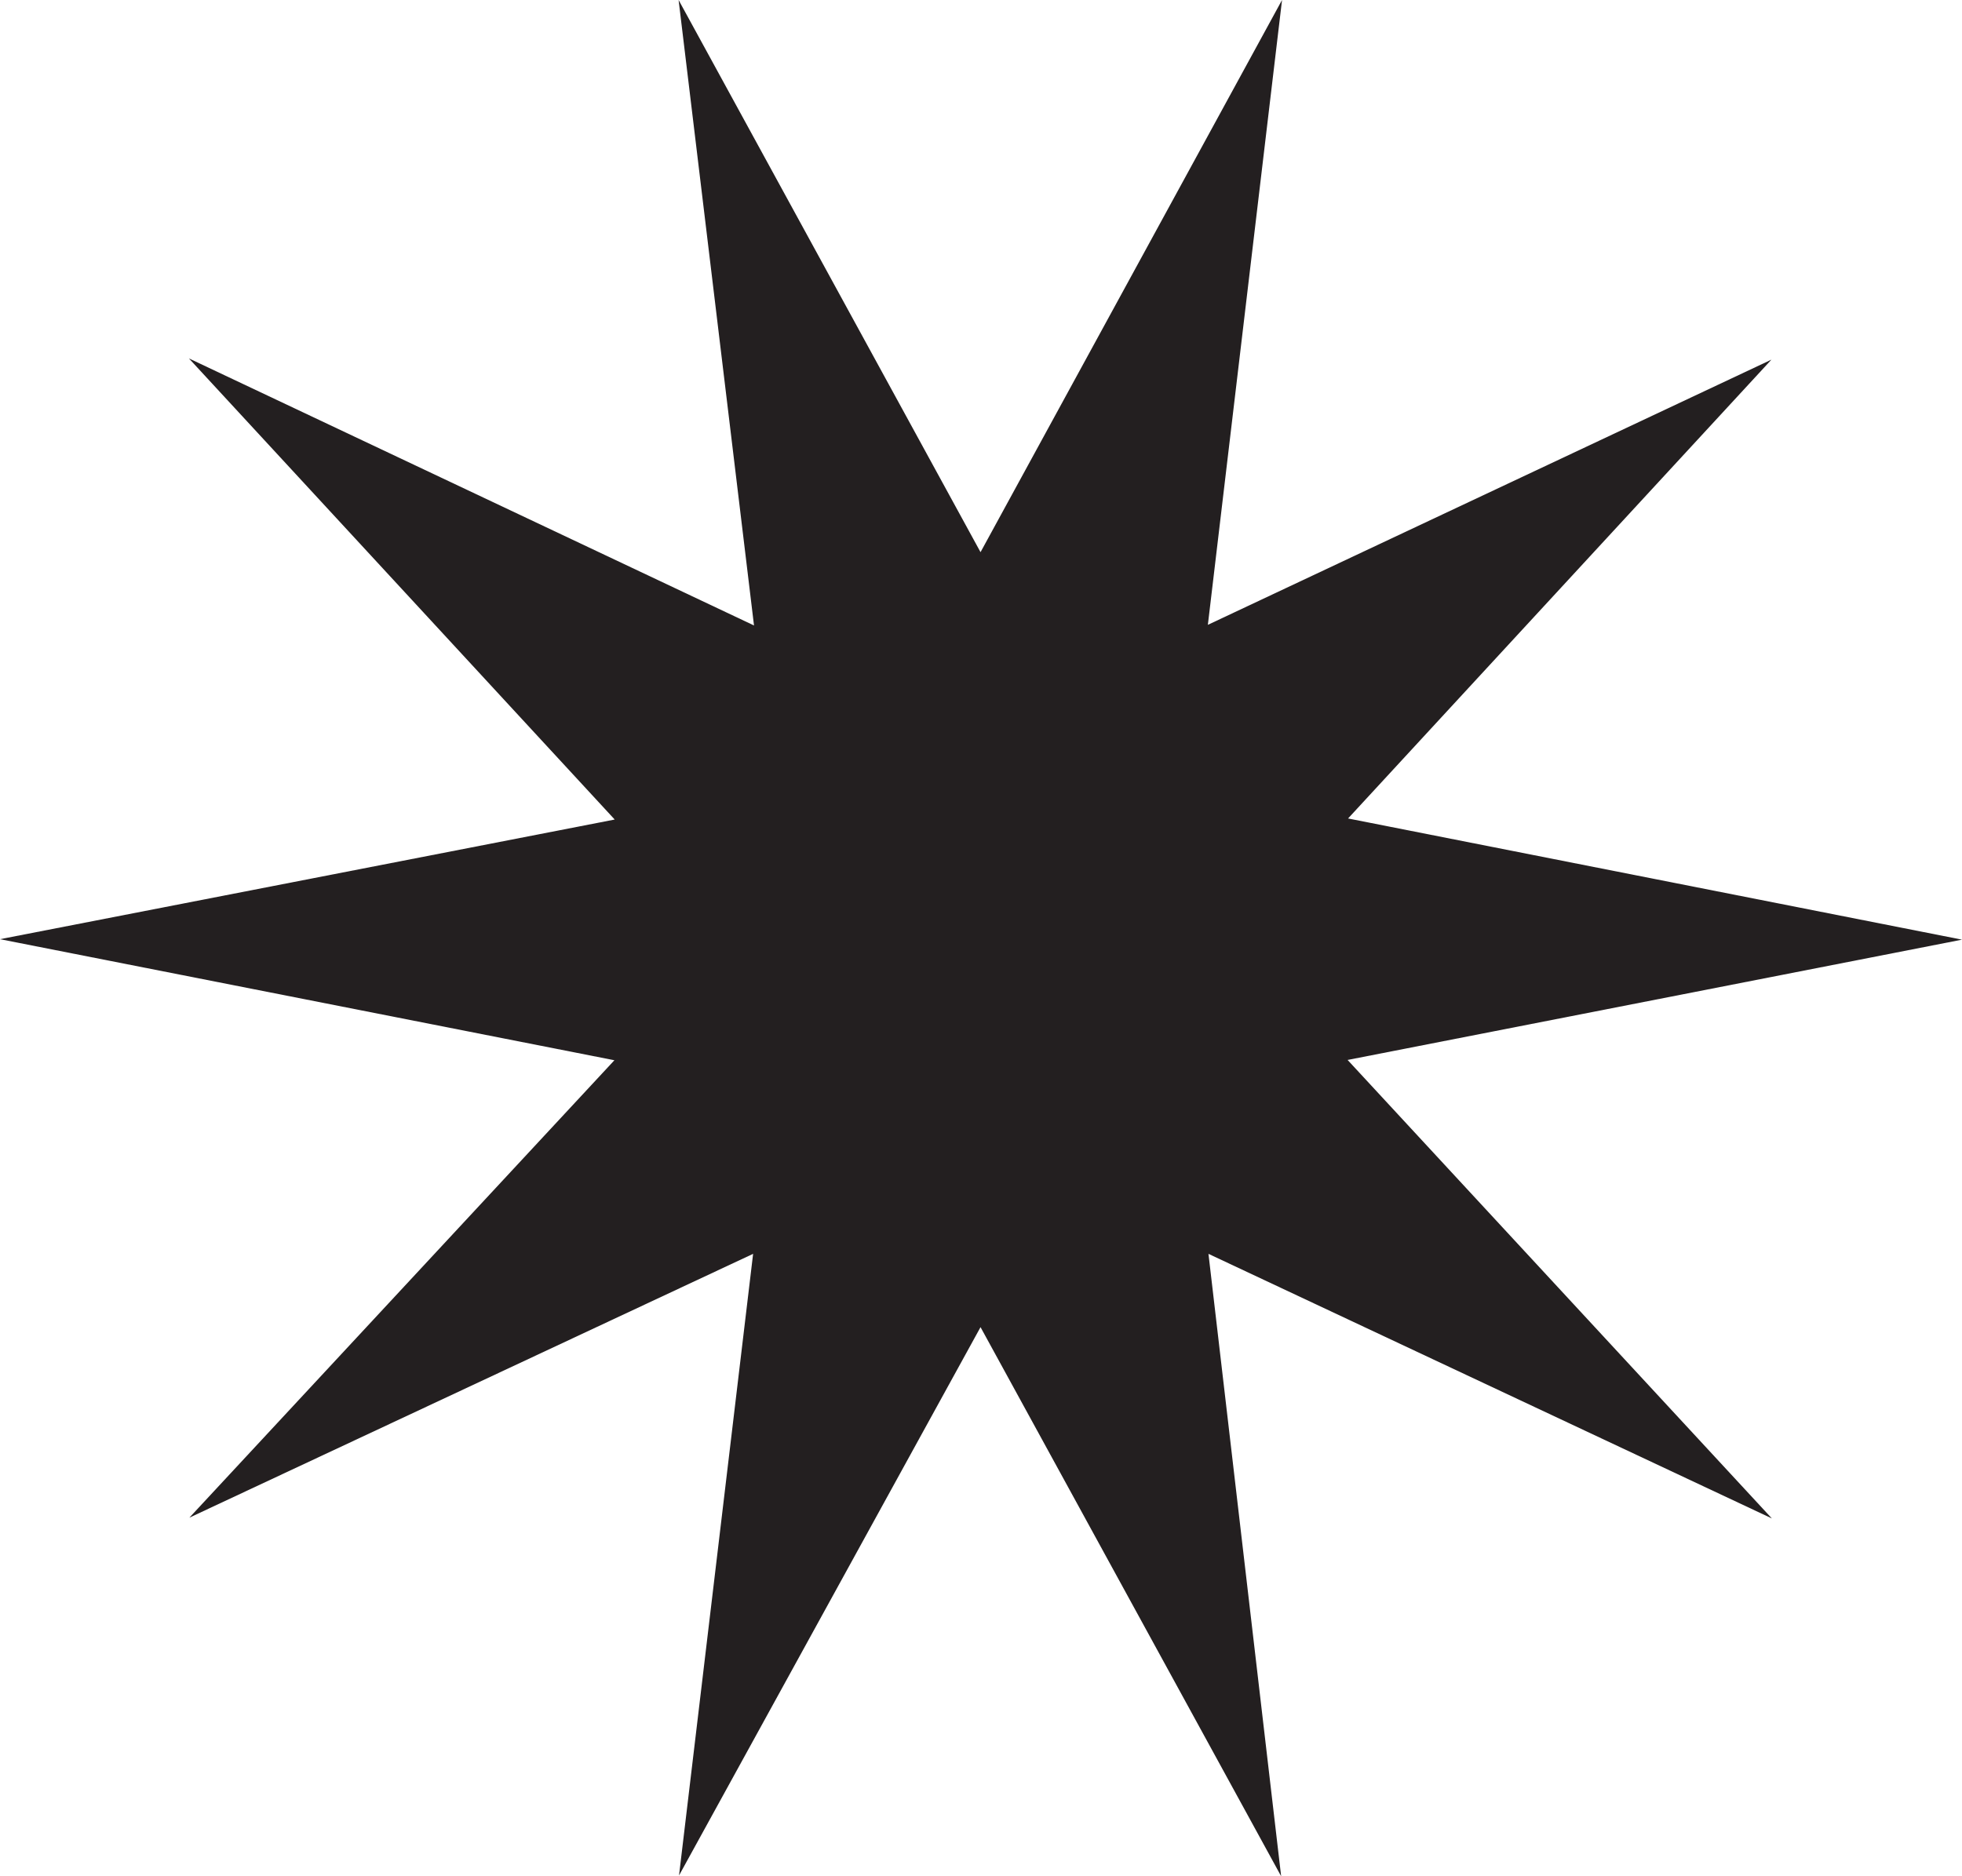 <svg fill="#231F20" width="46" height="44" viewBox="0 0 46 44" xmlns="http://www.w3.org/2000/svg">
<g clip-path="url(#clip0_90_491)">
<path fill-rule="evenodd" clip-rule="evenodd" d="M15.91 0L17.678 14.668L4.429 8.405L14.412 19.219L0 22.025L14.405 24.864L4.44 35.591L17.657 29.404L15.92 43.982L22.989 31.123L30.037 44L28.333 29.404L41.542 35.609L31.595 24.857L46 22.036L31.606 19.194L41.532 8.434L28.319 14.653L30.058 0L22.989 12.949L15.91 0Z"/>
</g>
<defs>
<clipPath id="clip0_90_491">
<rect width="46" height="44" fill="white"/>
</clipPath>
</defs>
</svg>
